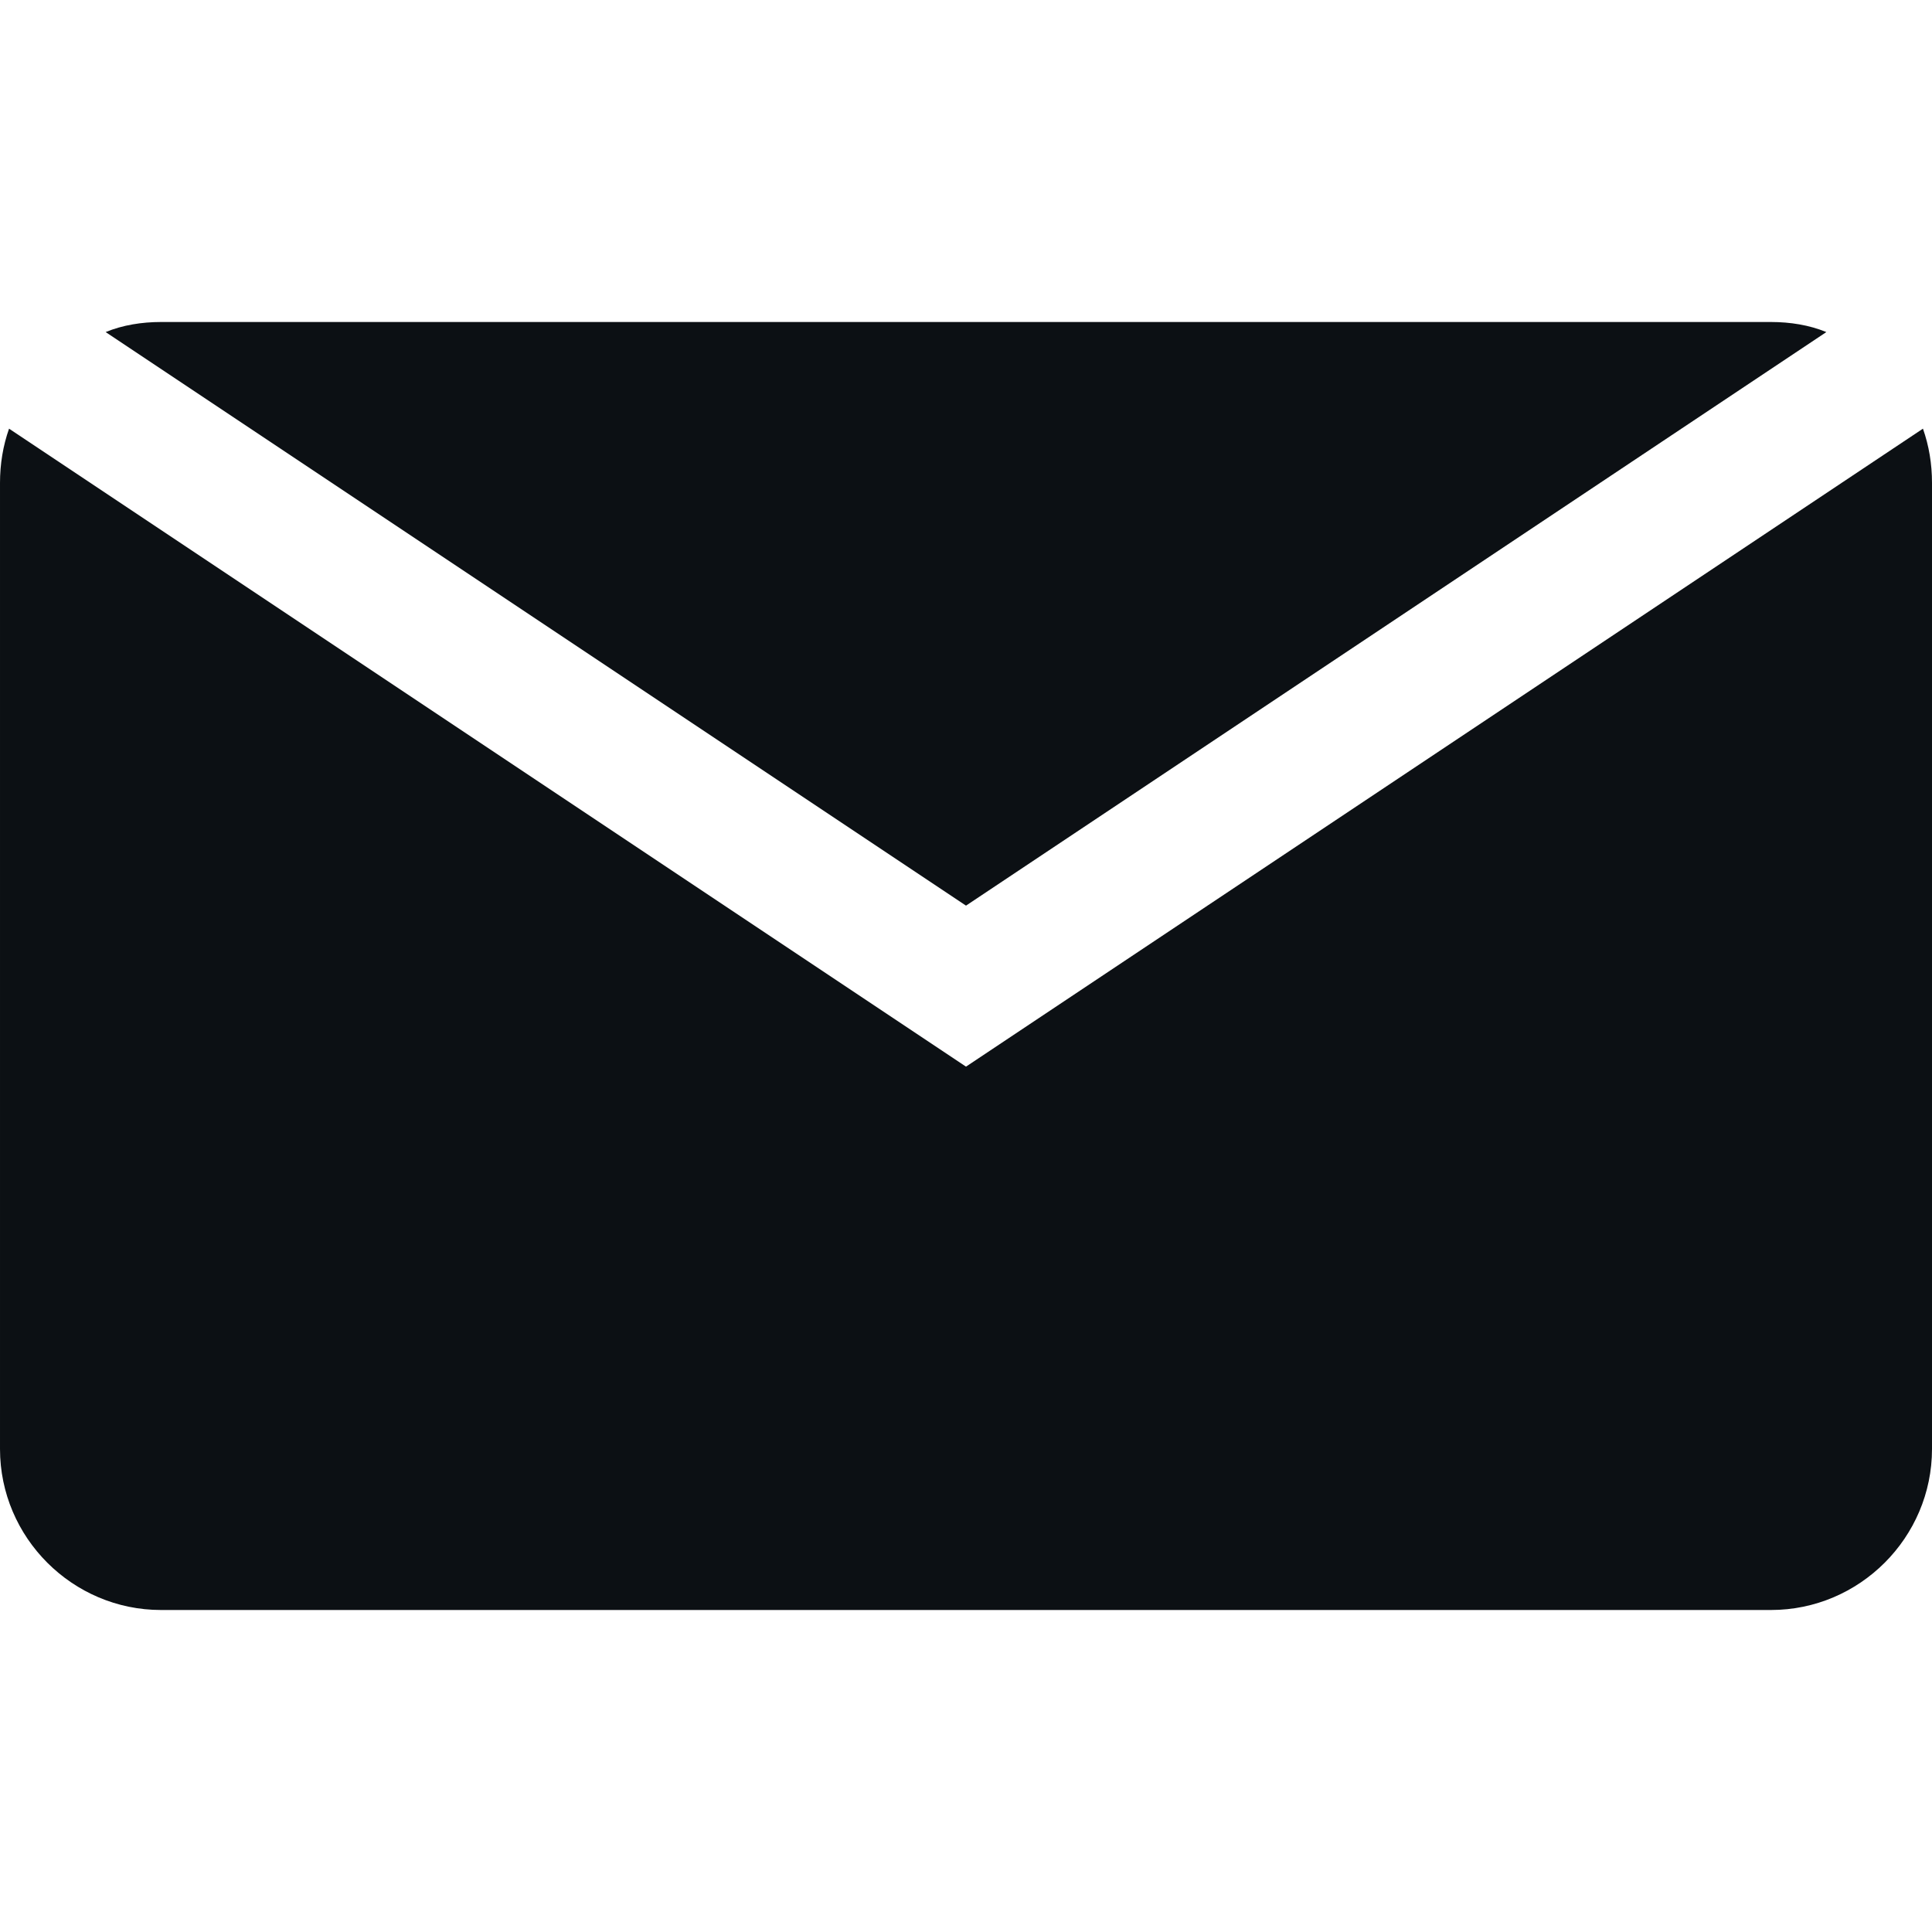 <svg version="1.2" xmlns="http://www.w3.org/2000/svg" viewBox="0 0 192 192" width="192" height="192">
	<title>New Project</title>
	<style>
		.s0 { fill: #0c1014 } 
	</style>
	<path id="Layer 1 copy" fill-rule="evenodd" class="s0" d="m176 32c1.9 0 3.8 0.3 5.5 1l-85.5 57-85.5-57c1.7-0.7 3.6-1 5.5-1zm16 16v96c0 8.8-7.2 16-16 16h-160c-8.8 0-16-7.2-16-16v-96c0-1.9 0.3-3.7 0.9-5.4l95.1 63.4 95.1-63.4c0.6 1.7 0.9 3.5 0.9 5.4z"/>
</svg>